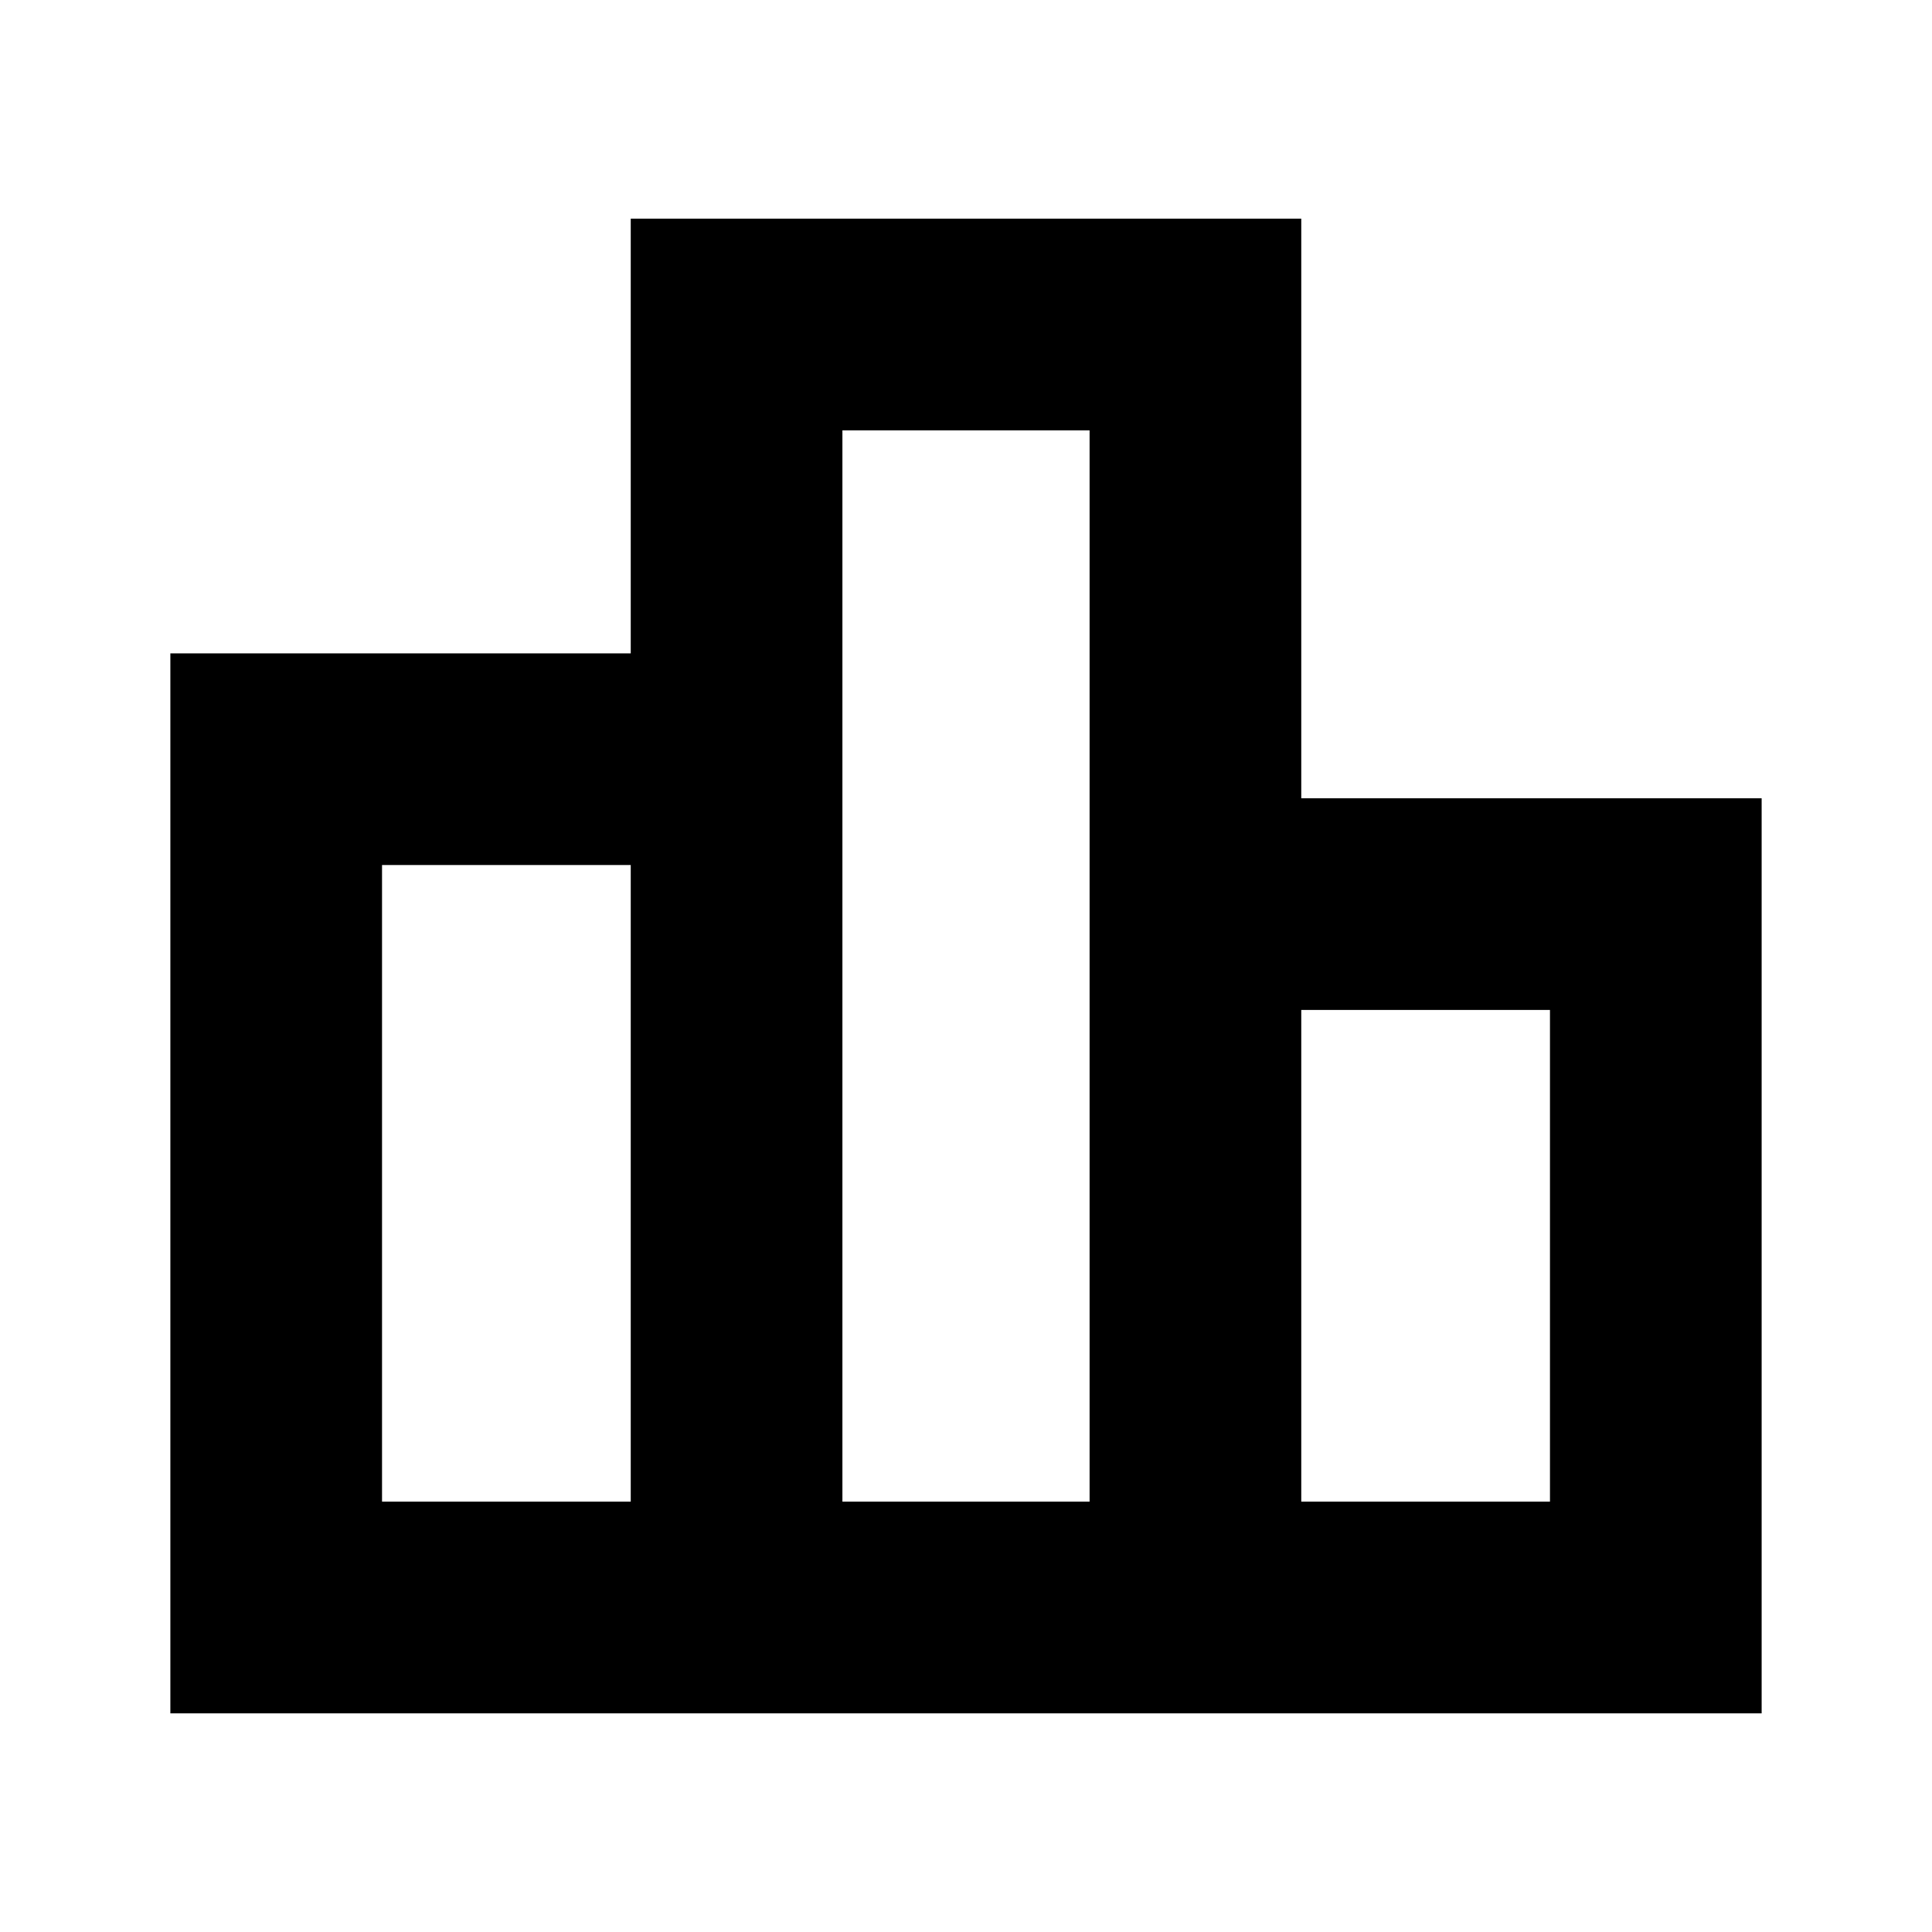 <svg xmlns="http://www.w3.org/2000/svg" height="20" viewBox="0 -960 960 960" width="20"><path d="M189.83-213.83h123.58v-316.34H189.83v316.34Zm228.76 0h122.82v-532.34H418.59v532.34Zm228 0h123.58v-244.34H646.59v244.34ZM84.65-108.65v-526.7h228.76v-216h333.18v288h228.76v454.7H84.65Z"/></svg>
